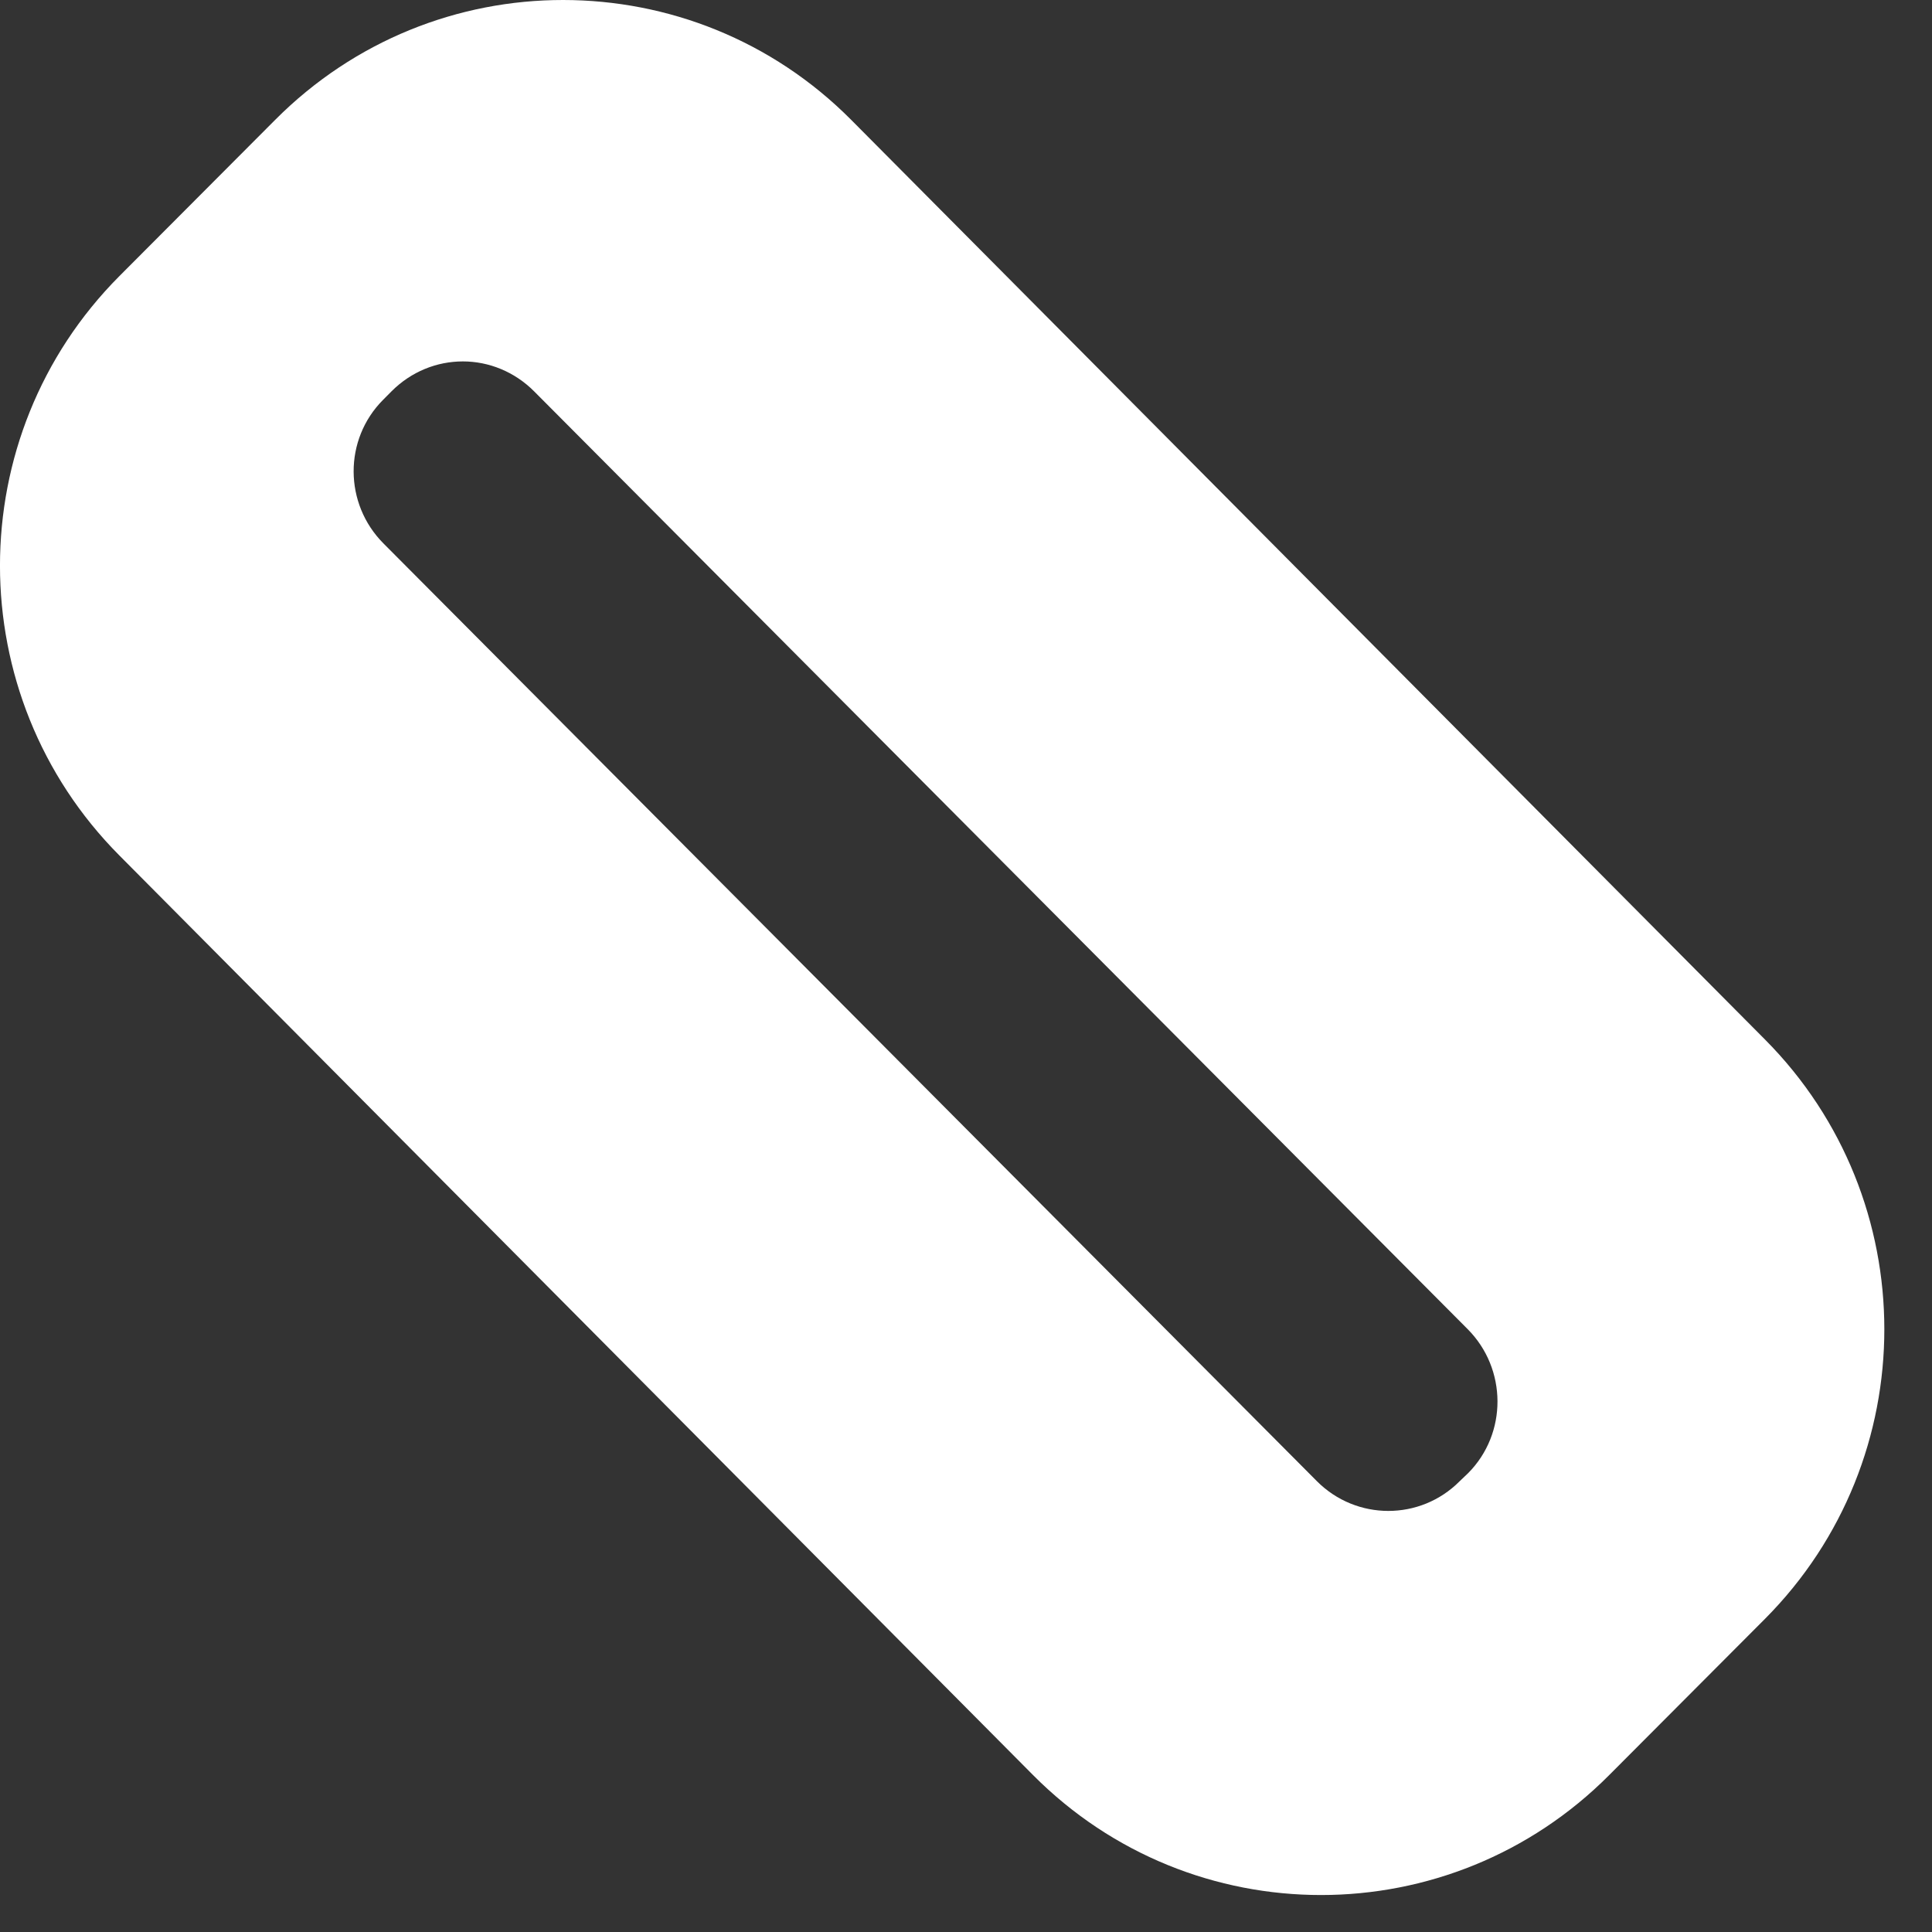 <svg width="30" height="30" viewBox="0 0 30 30" fill="none" xmlns="http://www.w3.org/2000/svg">
<rect x="0" y="0" width="30" height="30" fill="#333333" stroke="none"/>
<path d="M8.745 3.95651e-07C7.126 -0.001 5.508 0.62 4.272 1.862L1.853 4.288C-0.619 6.771 -0.617 10.798 1.853 13.283L16.041 27.563C18.511 30.048 22.516 30.046 24.988 27.563L27.407 25.137C29.878 22.654 29.877 18.627 27.407 16.142L13.218 1.862C11.983 0.619 10.364 0.001 8.745 3.95651e-07ZM7.187 5.612C7.588 5.612 7.989 5.77 8.295 6.078L22.79 20.639C23.403 21.255 23.409 22.259 22.797 22.875L22.666 23C22.054 23.616 21.062 23.615 20.449 23L5.954 8.438C5.341 7.822 5.335 6.825 5.948 6.209L6.078 6.078C6.385 5.769 6.785 5.612 7.187 5.612Z" fill="white"/>
</svg>
